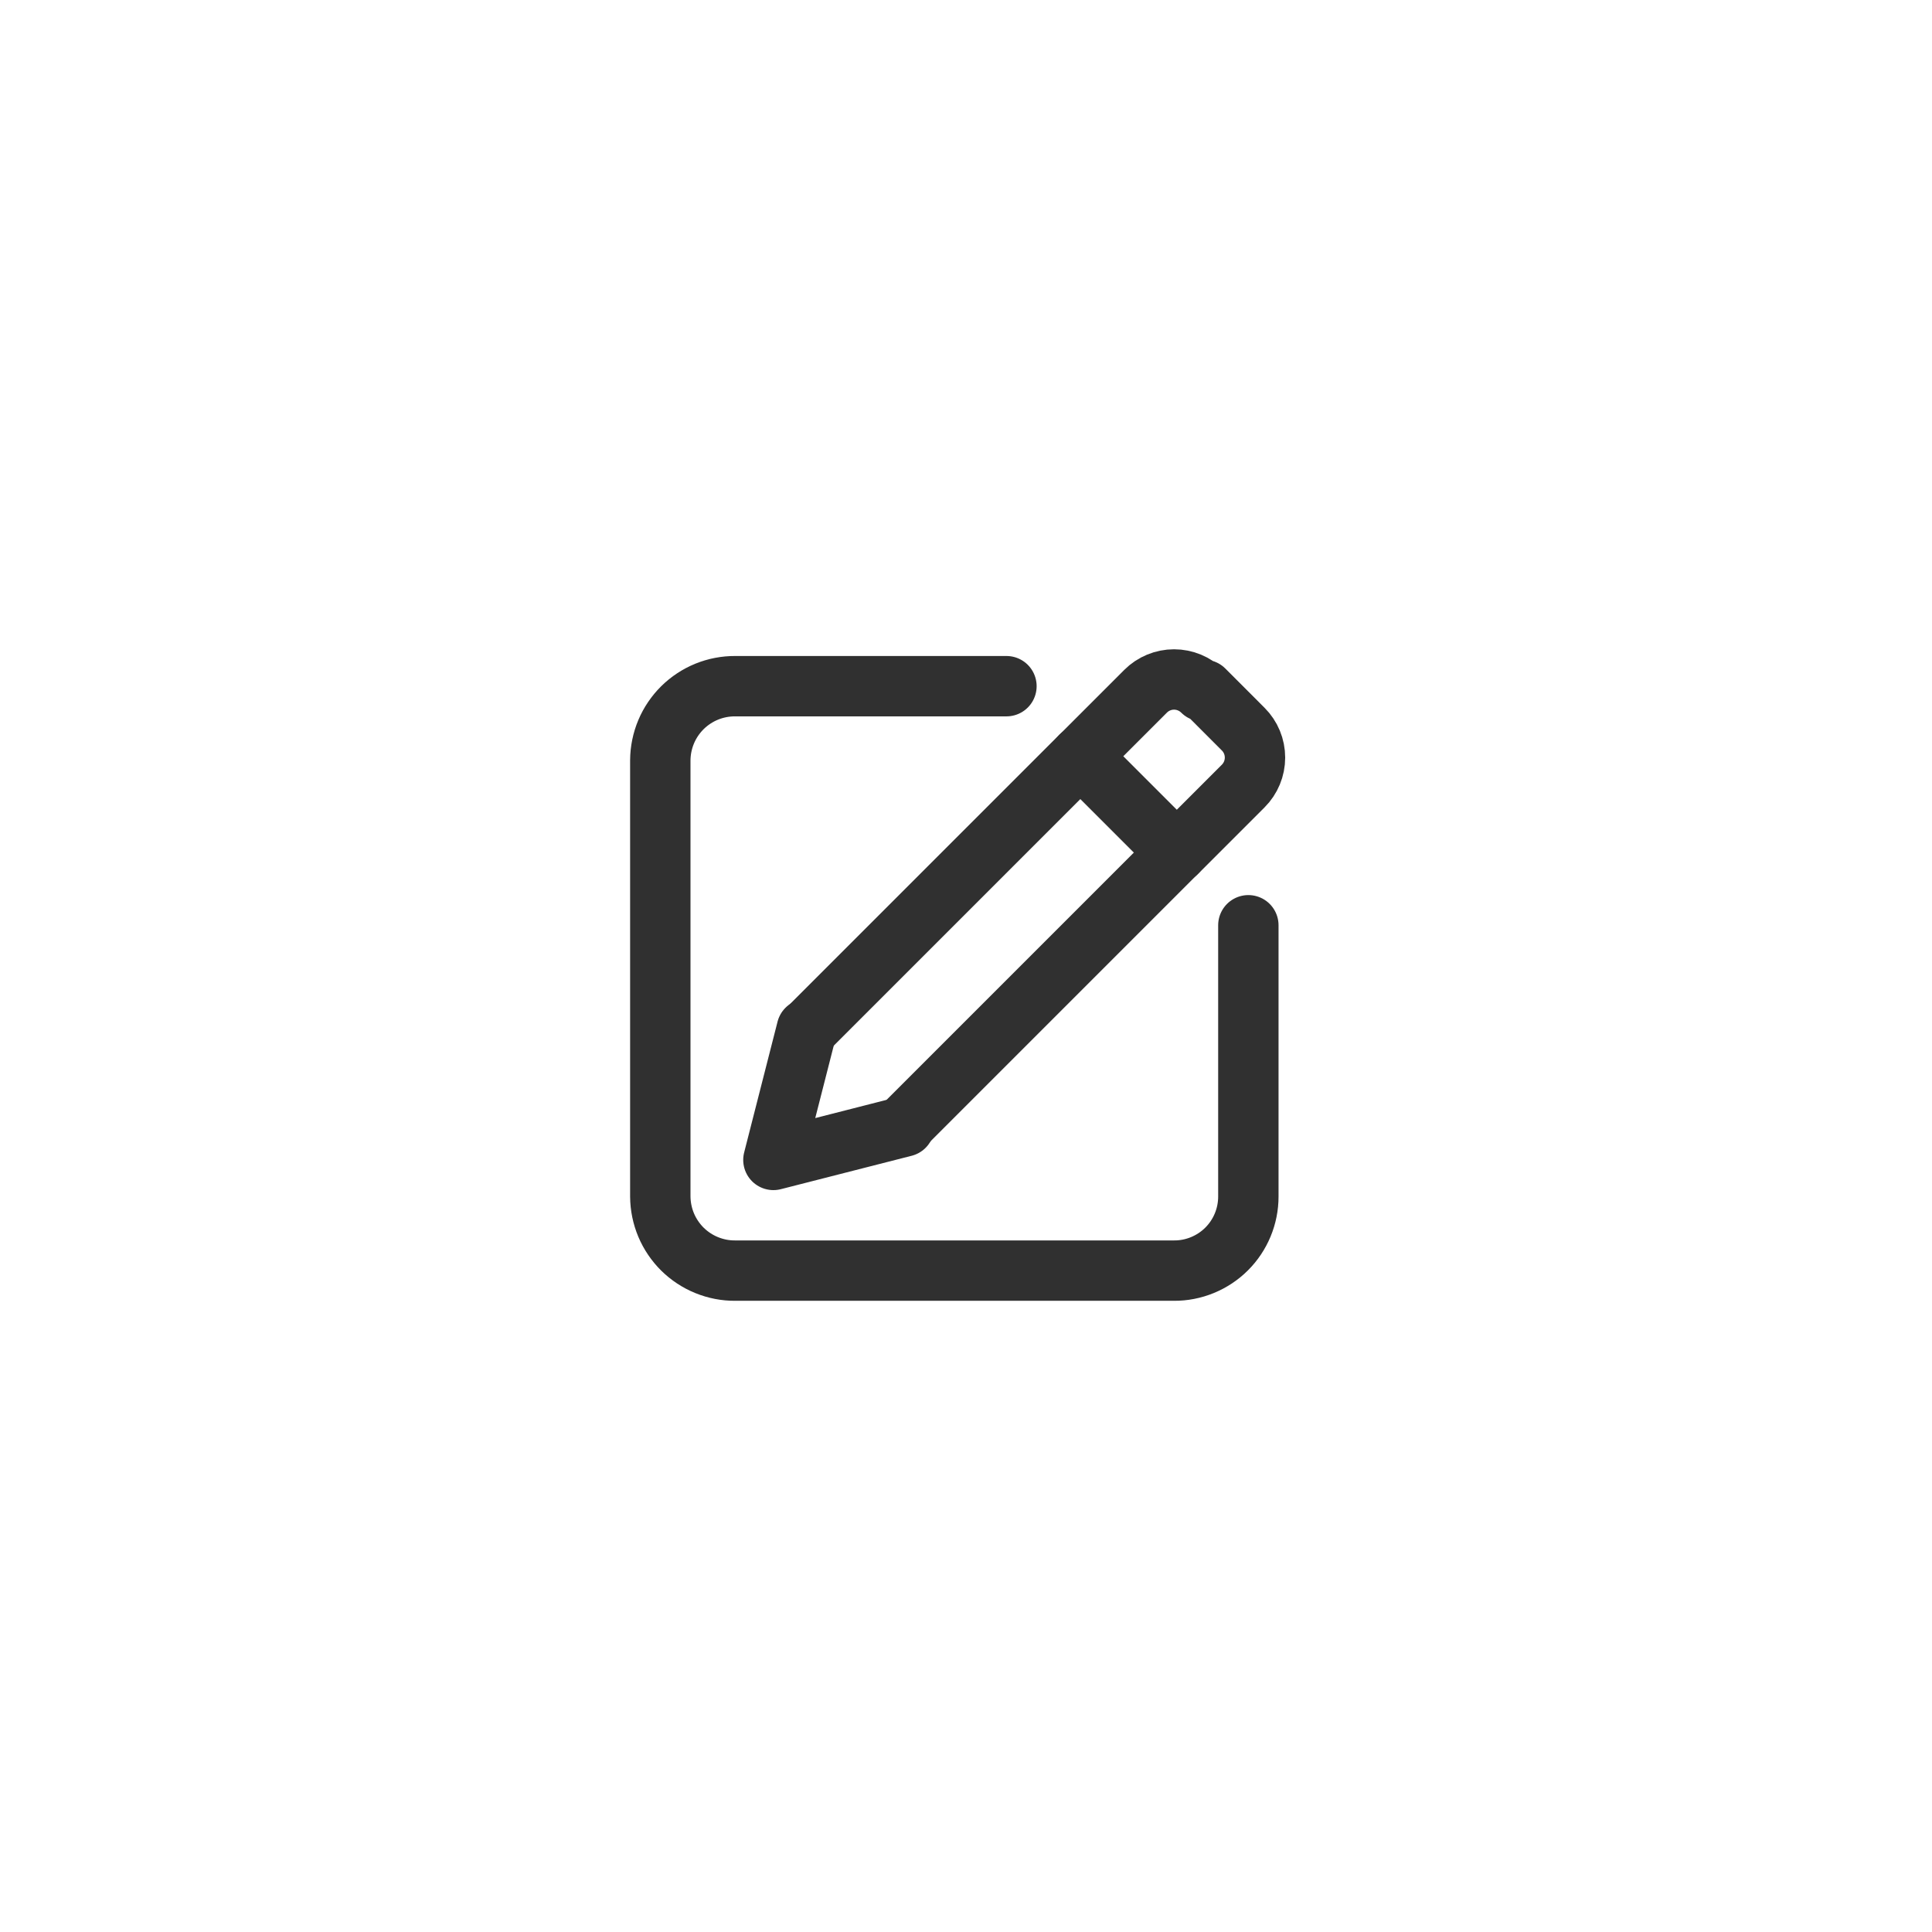 <svg width="48" height="48" viewBox="0 0 48 48" fill="none" xmlns="http://www.w3.org/2000/svg">
<path d="M31.015 22.988V29.728C31.015 29.971 30.967 30.211 30.874 30.435C30.781 30.659 30.645 30.862 30.473 31.033C30.301 31.204 30.097 31.339 29.872 31.431C29.648 31.523 29.408 31.57 29.165 31.568H18.265C18.022 31.57 17.782 31.523 17.556 31.431C17.332 31.34 17.127 31.204 16.954 31.034C16.782 30.863 16.644 30.659 16.55 30.436C16.456 30.212 16.407 29.971 16.405 29.728V18.888C16.407 18.645 16.456 18.405 16.55 18.181C16.644 17.957 16.782 17.754 16.954 17.583C17.127 17.412 17.332 17.277 17.556 17.185C17.782 17.093 18.022 17.047 18.265 17.048H25.005" stroke="#303030" stroke-width="1.5" stroke-linecap="round" stroke-linejoin="round"/>
<path d="M29.912 17.139L30.887 18.115C31.075 18.302 31.18 18.556 31.18 18.822C31.18 19.087 31.075 19.341 30.887 19.529L29.233 21.183L26.843 18.793L28.462 17.174C28.649 16.987 28.904 16.881 29.169 16.881C29.434 16.881 29.689 16.987 29.876 17.174L29.912 17.139Z" stroke="#303030" stroke-width="1.5" stroke-linecap="round" stroke-linejoin="round"/>
<path d="M20.055 25.578L26.845 18.788L29.235 21.178L22.445 27.968" stroke="#303030" stroke-width="1.5" stroke-linecap="round" stroke-linejoin="round"/>
<path d="M20.045 25.568L19.215 28.818L22.465 27.988" stroke="#303030" stroke-width="1.5" stroke-linecap="round" stroke-linejoin="round"/>
</svg>
